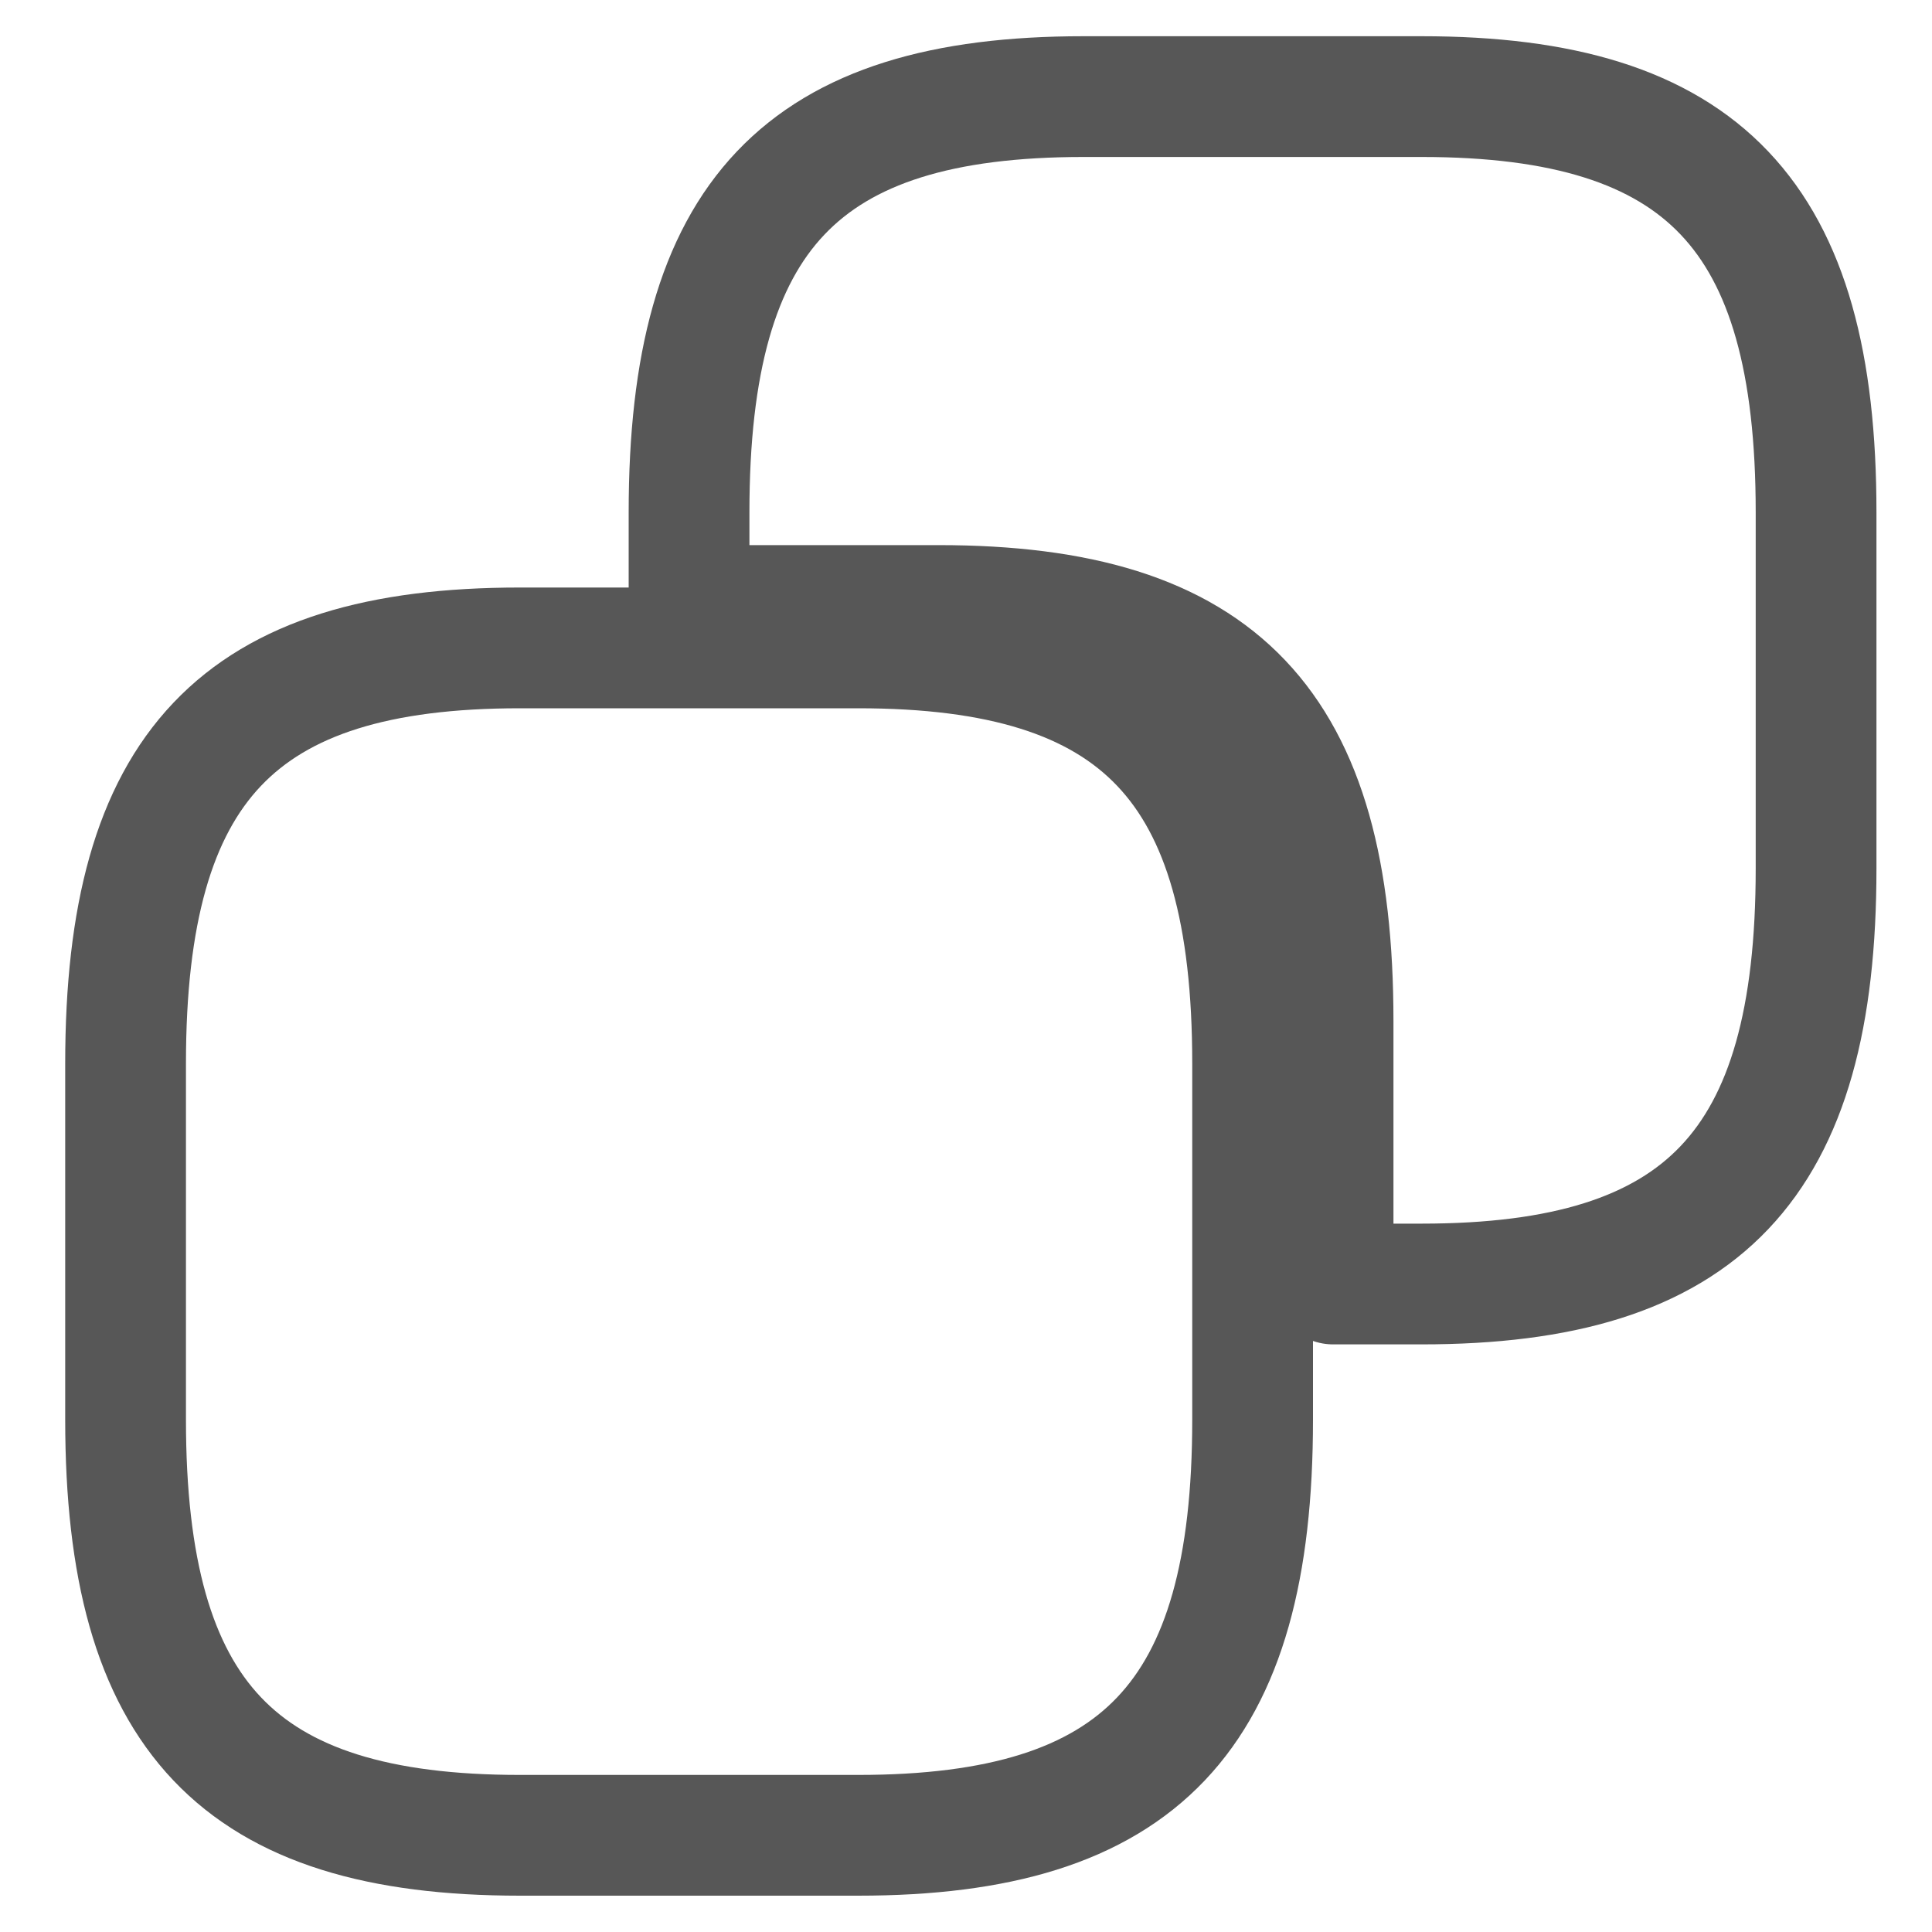 <svg width="20" height="20" viewBox="0 0 20 20" fill="none" xmlns="http://www.w3.org/2000/svg">
<rect x="0" y="0" width="20" height="20" fill="#808080" stroke="none"/>
<g clip-path="url(#clip0_470_13405)">
<rect width="20" height="20" fill="white"/>
<path d="M18.8 5.302V8.99C18.8 12.063 17.633 13.292 14.716 13.292H13.8V10.57C13.8 7.497 12.633 6.268 9.716 6.268H7.133V5.302C7.133 2.229 8.3 1 11.216 1H14.716C17.633 1 18.8 2.229 18.8 5.302Z" stroke="#575757" stroke-width="1.25" stroke-linecap="round" stroke-linejoin="round"/>
<path d="M12.967 11.009V14.697C12.967 17.77 11.8 18.999 8.883 18.999H5.383C2.467 18.999 1.3 17.77 1.3 14.697V11.009C1.3 7.936 2.467 6.707 5.383 6.707H8.883C11.8 6.707 12.967 7.936 12.967 11.009Z" stroke="#575757" stroke-width="1.25" stroke-linecap="round" stroke-linejoin="round"/>
</g>
<defs>
<clipPath id="clip0_470_13405">
<rect width="20" height="20" fill="white"/>
</clipPath>
</defs>
</svg>
